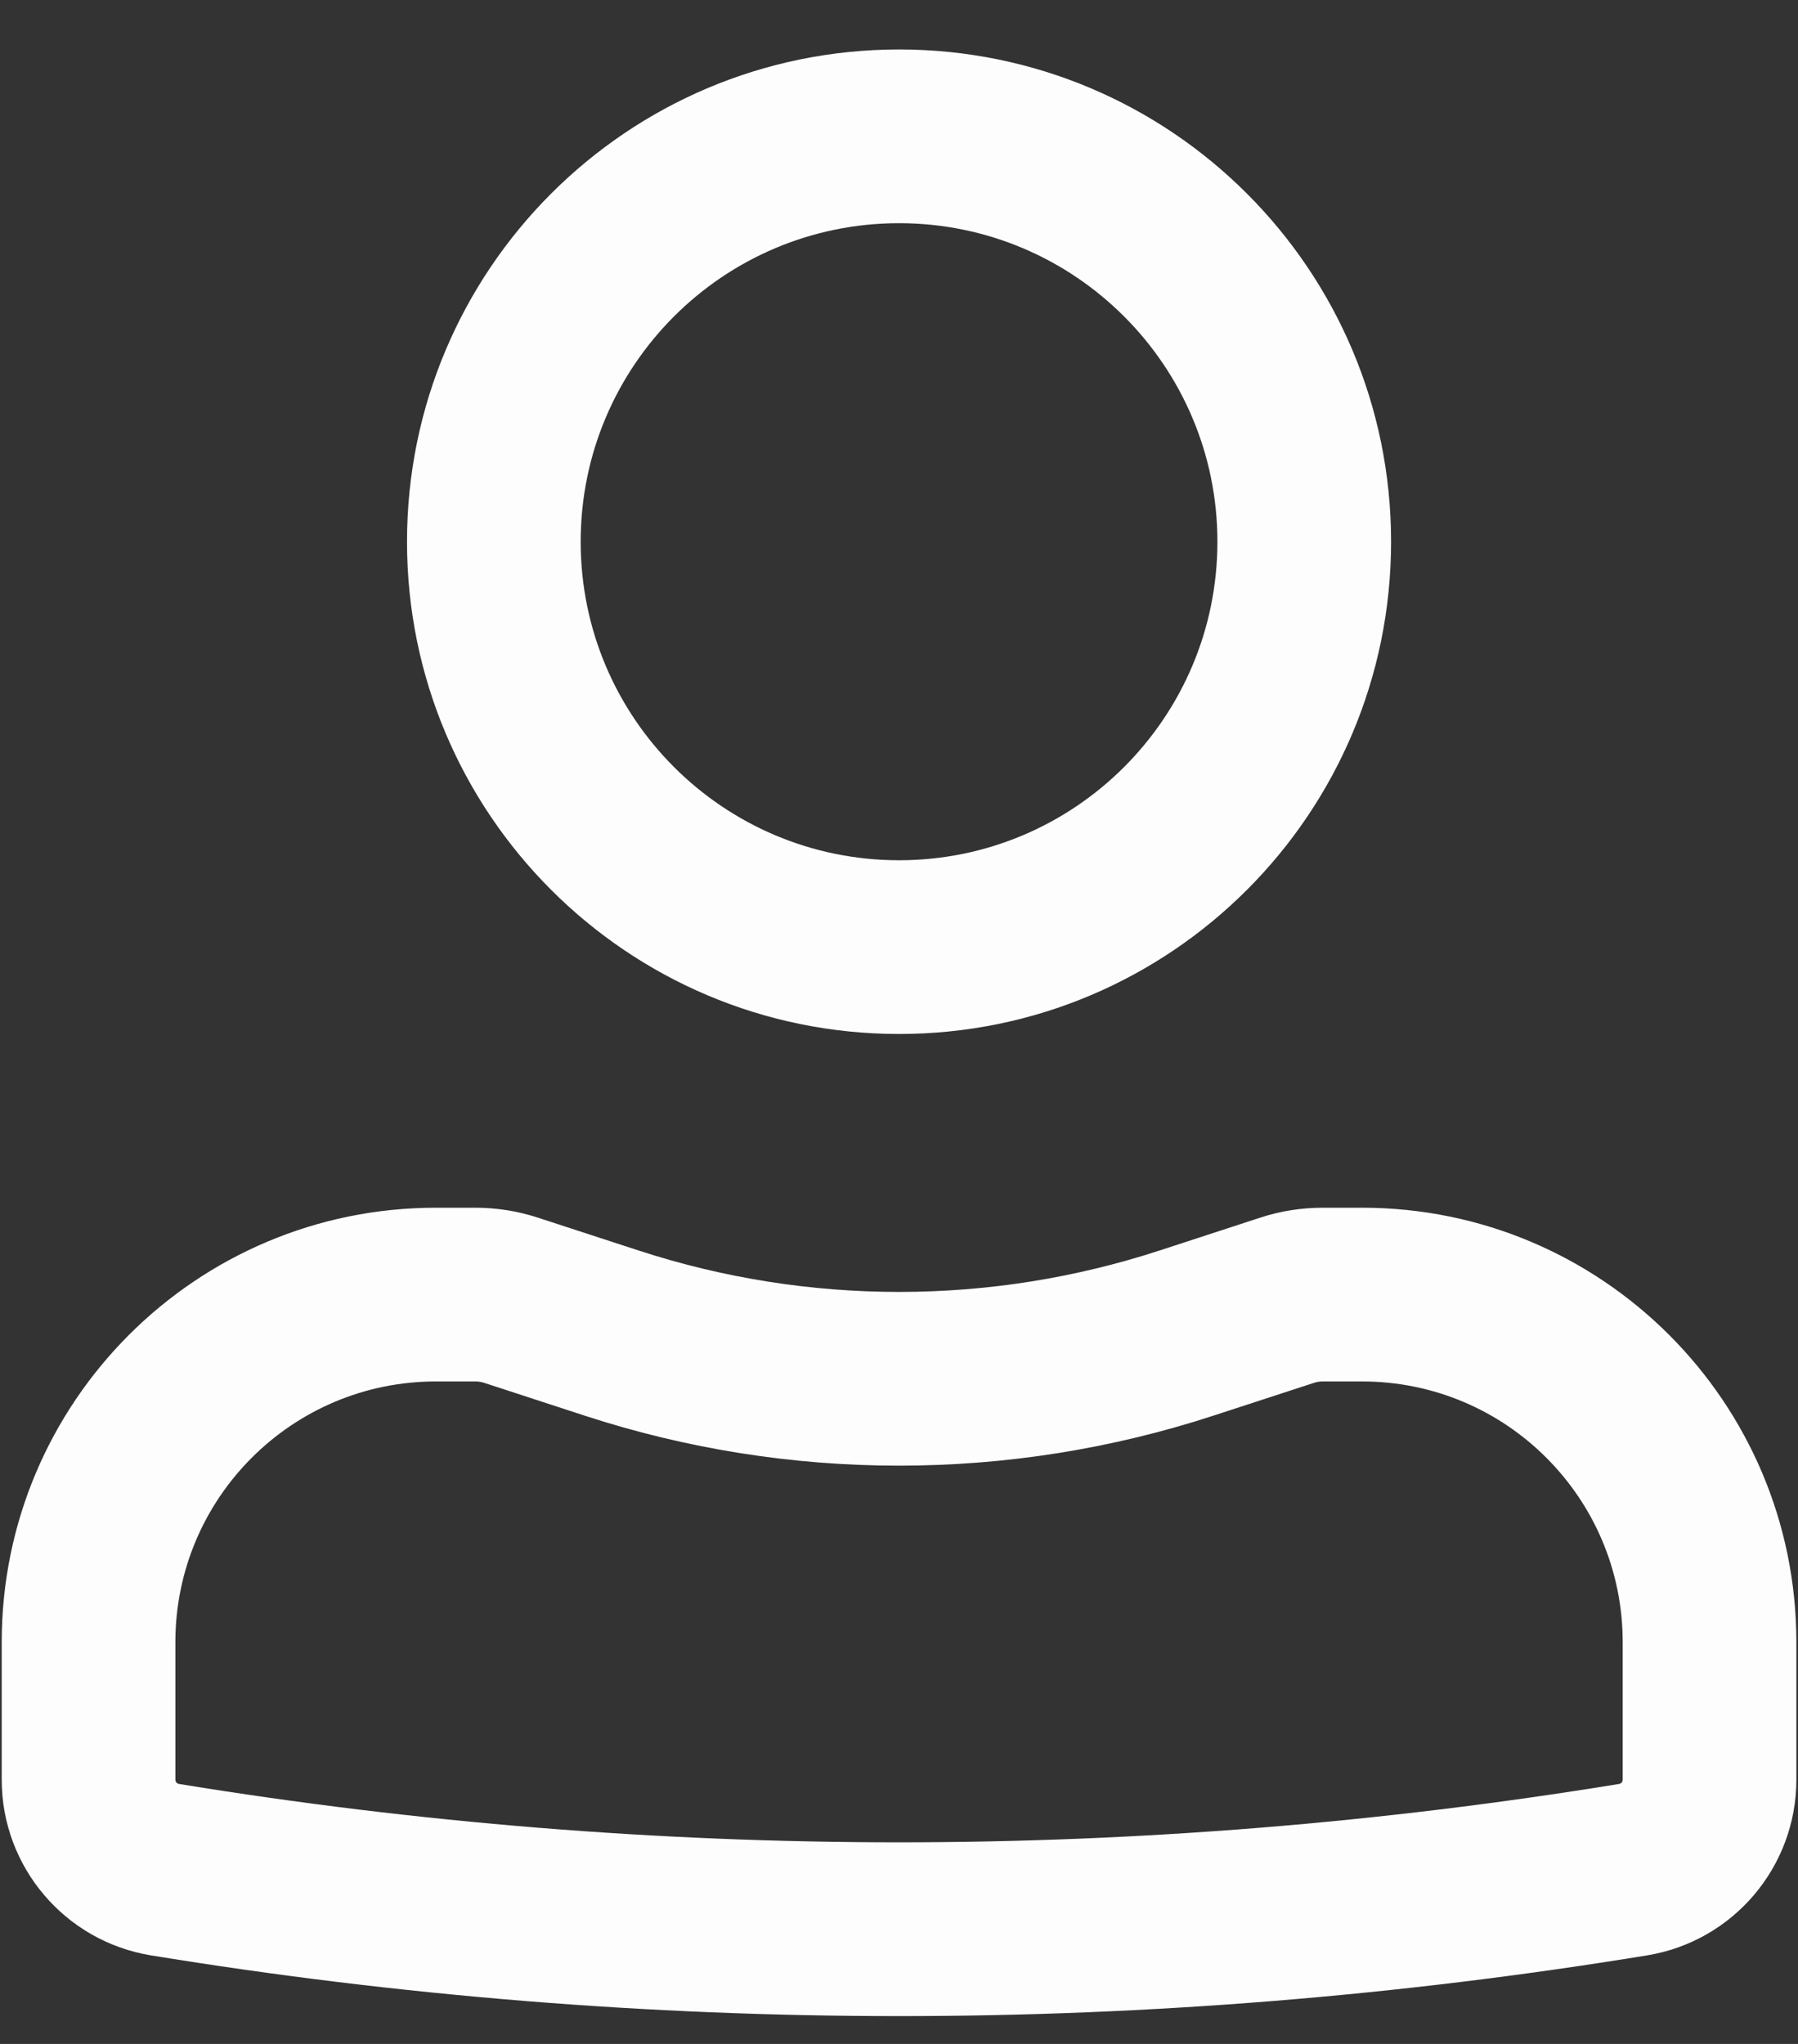 <svg width="22" height="25" viewBox="0 0 22 25" fill="none" xmlns="http://www.w3.org/2000/svg">
<rect x="0" y="0" width="22" height="25" fill="#333333" stroke="none"/>
<path fill-rule="evenodd" clip-rule="evenodd" d="M4.98 6.626C4.98 3.301 7.675 0.605 11.001 0.605C14.326 0.605 17.021 3.301 17.021 6.626C17.021 9.952 14.326 12.647 11.001 12.647C7.675 12.647 4.98 9.952 4.98 6.626ZM11.001 2.73C8.849 2.73 7.105 4.475 7.105 6.626C7.105 8.778 8.849 10.522 11.001 10.522C13.152 10.522 14.896 8.778 14.896 6.626C14.896 4.475 13.152 2.73 11.001 2.73Z" fill="#FDFDFD"/>
<path fill-rule="evenodd" clip-rule="evenodd" d="M5.334 16.897C3.574 16.897 2.146 18.324 2.146 20.085V21.768C2.146 21.794 2.165 21.816 2.19 21.82C8.025 22.772 13.976 22.772 19.811 21.82C19.836 21.816 19.855 21.794 19.855 21.768V20.085C19.855 18.324 18.428 16.897 16.667 16.897H16.184C16.147 16.897 16.11 16.903 16.075 16.915L14.848 17.315C12.348 18.131 9.653 18.131 7.153 17.315L5.927 16.915C5.891 16.903 5.854 16.897 5.817 16.897H5.334ZM0.021 20.085C0.021 17.151 2.4 14.772 5.334 14.772H5.817C6.078 14.772 6.338 14.813 6.586 14.895L7.813 15.295C9.884 15.971 12.117 15.971 14.189 15.295L15.415 14.895C15.663 14.813 15.923 14.772 16.184 14.772H16.667C19.601 14.772 21.98 17.151 21.98 20.085V21.768C21.98 22.835 21.206 23.745 20.153 23.917C14.092 24.907 7.91 24.907 1.848 23.917C0.795 23.745 0.021 22.835 0.021 21.768V20.085Z" fill="#FDFDFD"/>
</svg>
